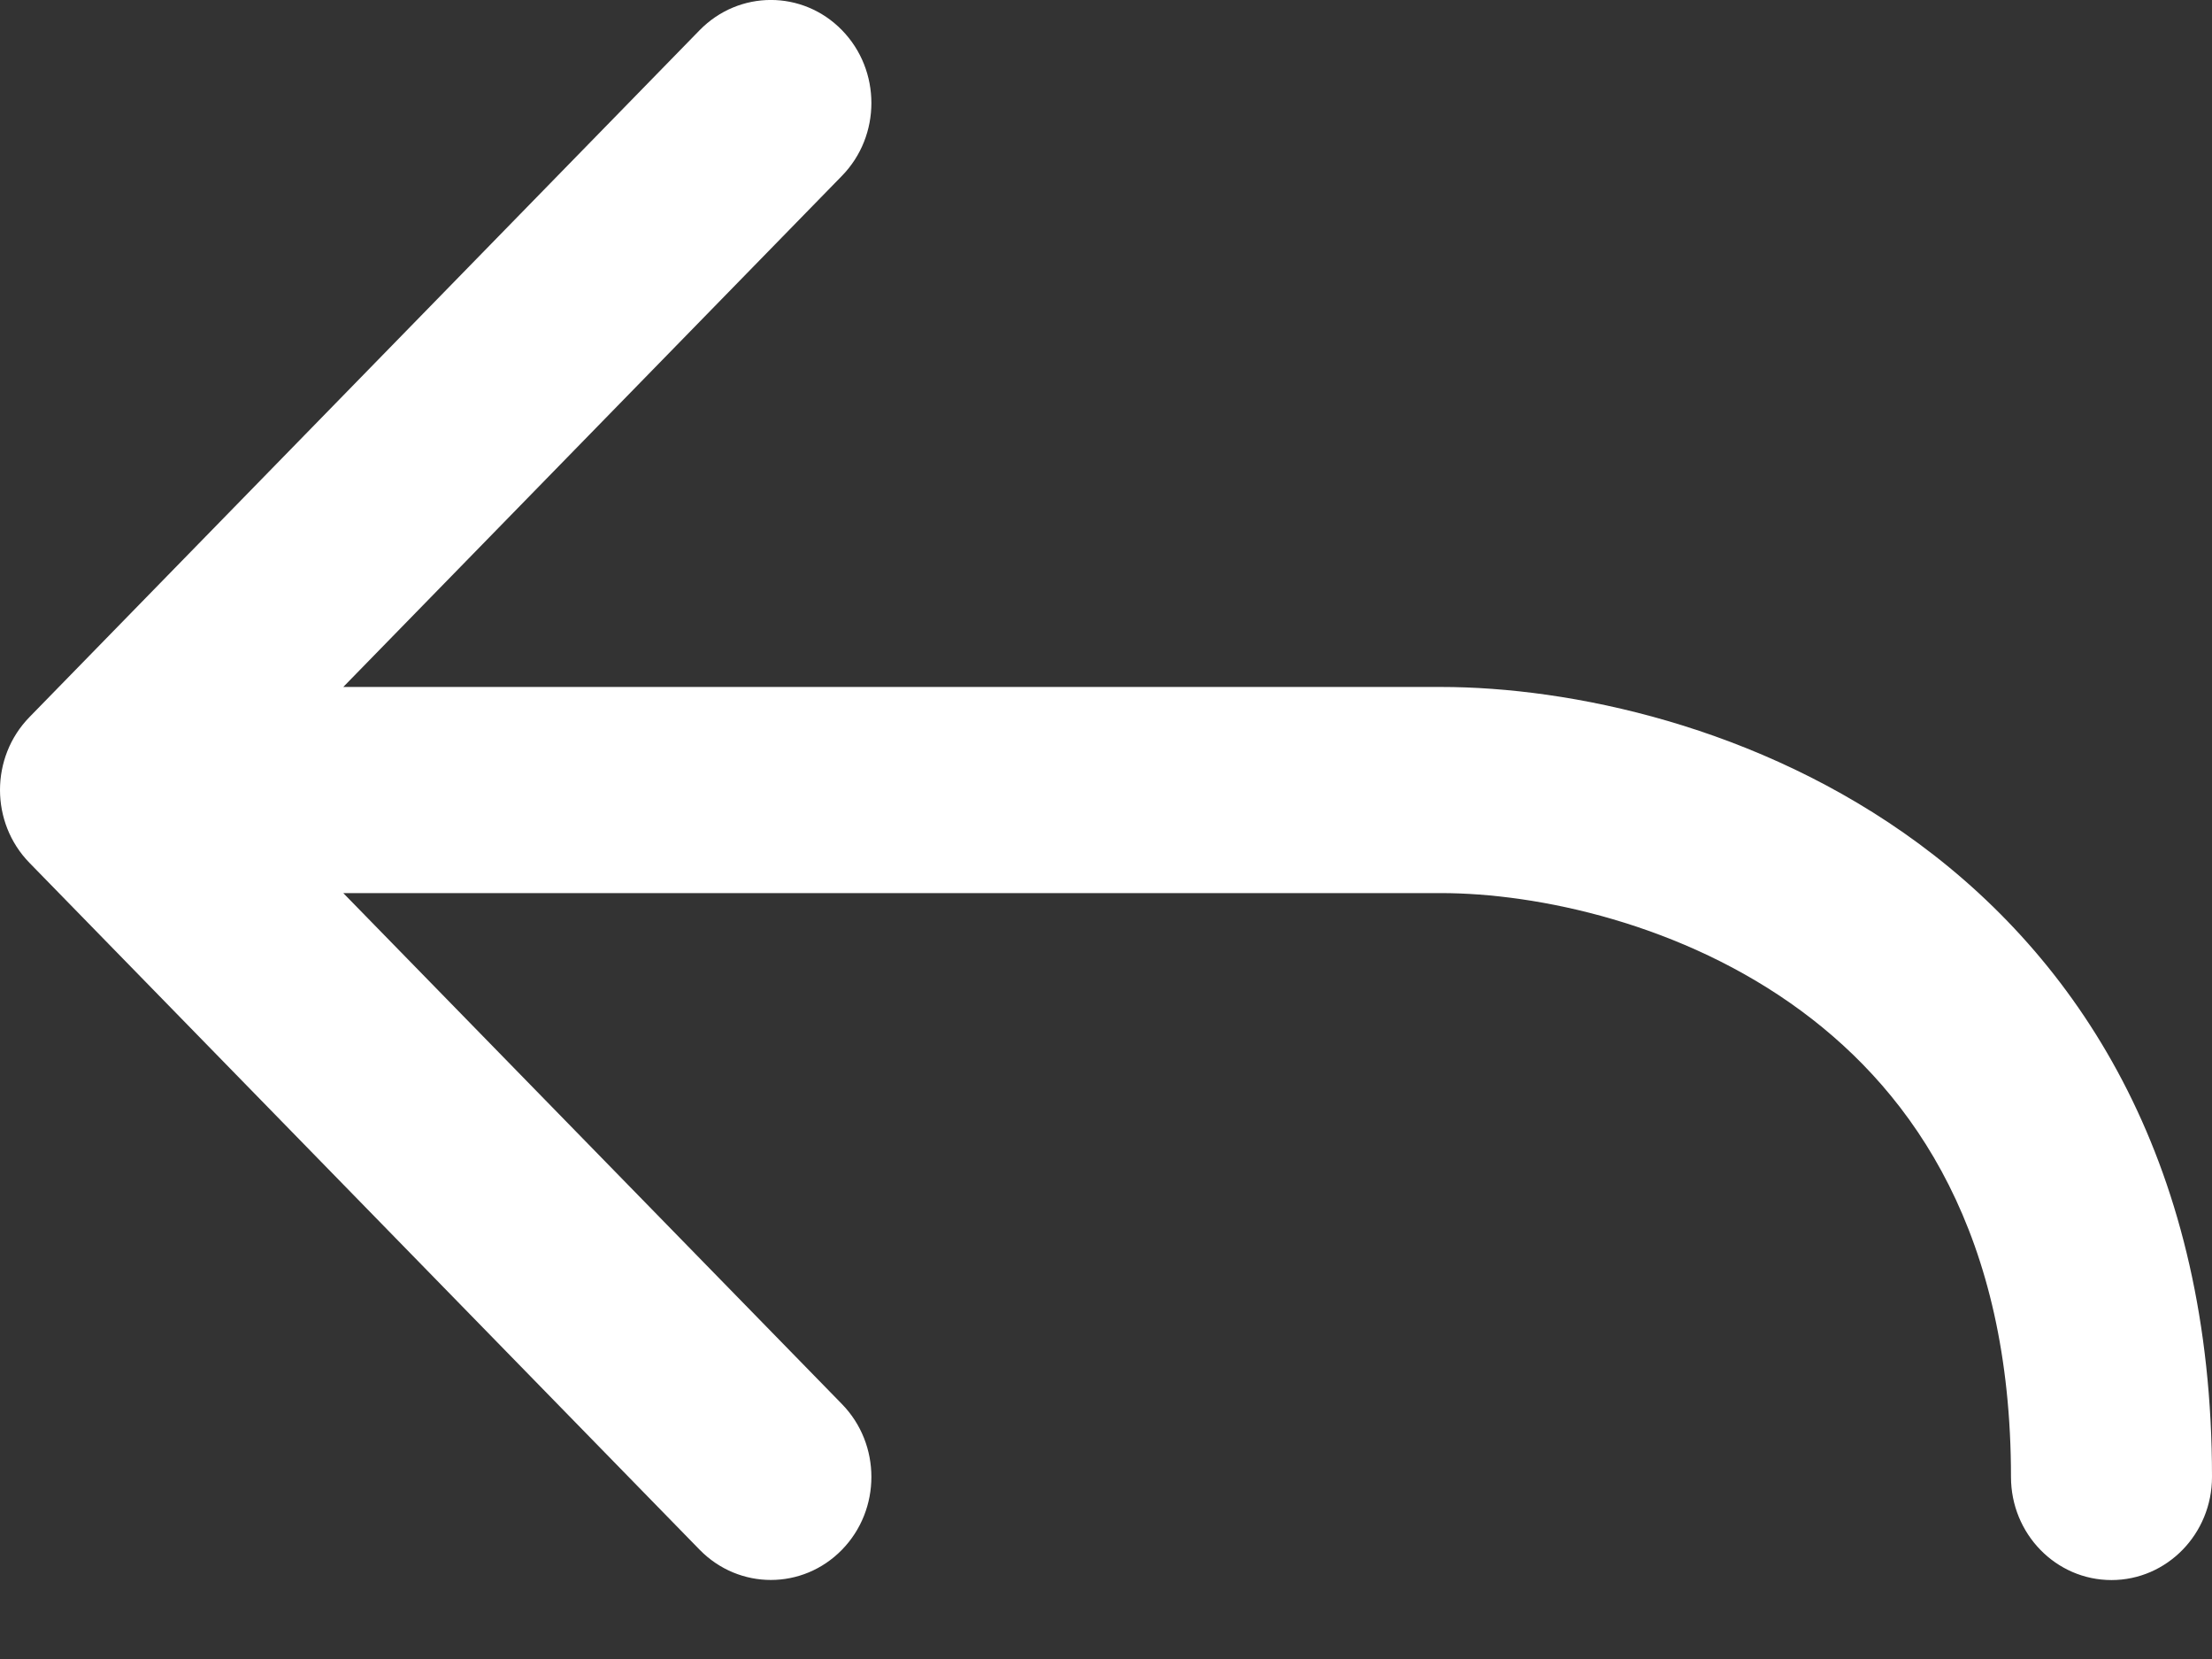 <svg width="16" height="12" viewBox="0 0 16 12" fill="none" xmlns="http://www.w3.org/2000/svg">
<rect x="0" y="0" width="16" height="12" fill="#333333" stroke="none"/>
<path fill-rule="evenodd" clip-rule="evenodd" d="M6.09 0.218C6.374 0.509 6.374 0.981 6.09 1.272L2.483 4.969L10.424 4.969C11.349 4.969 12.719 5.247 13.88 6.103C15.077 6.987 16 8.453 16 10.683C16 11.095 15.674 11.429 15.273 11.429C14.871 11.429 14.546 11.095 14.546 10.683C14.546 8.939 13.852 7.92 13.03 7.313C12.17 6.678 11.116 6.46 10.424 6.46L2.483 6.46L6.09 10.156C6.374 10.447 6.374 10.919 6.09 11.21C5.806 11.501 5.346 11.501 5.061 11.21L0.213 6.241C-0.071 5.95 -0.071 5.478 0.213 5.187L5.061 0.218C5.346 -0.073 5.806 -0.073 6.09 0.218Z" fill="white"/>
</svg>
